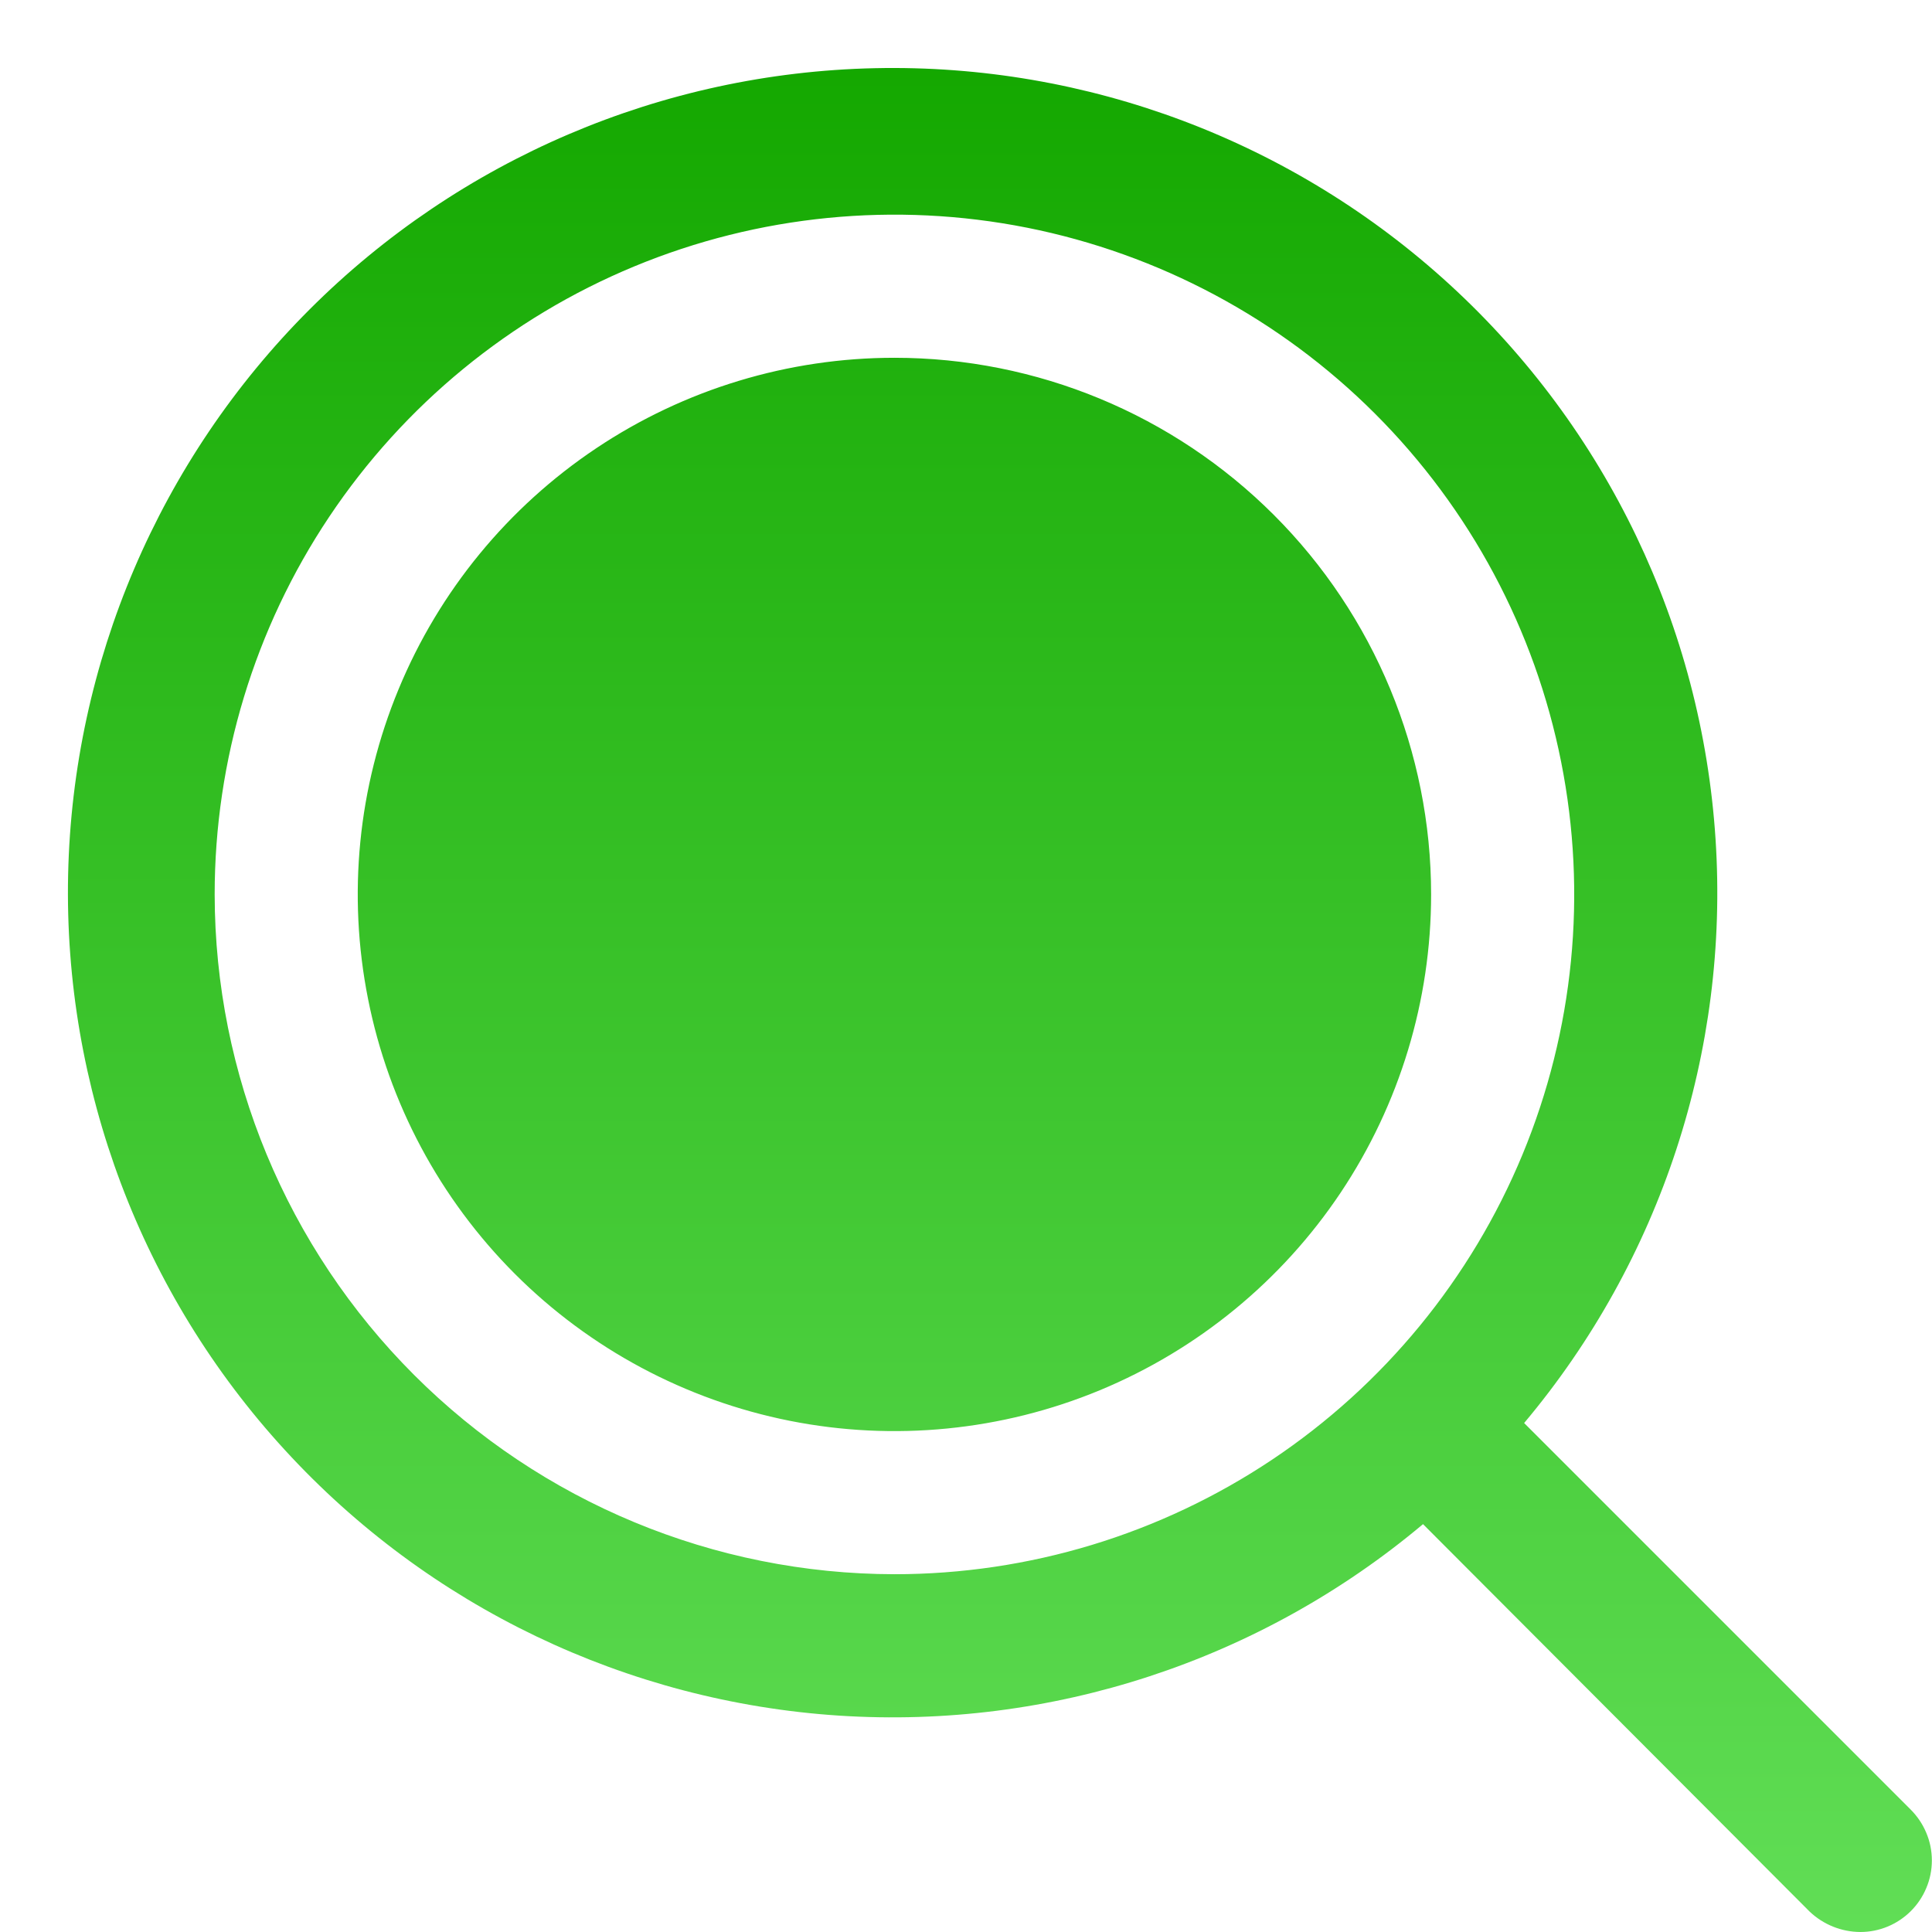 <svg width="27" height="27" viewBox="0 0 27 27" fill="none" xmlns="http://www.w3.org/2000/svg">
<path d="M20 12.5C20 13.983 19.56 15.433 18.736 16.667C17.912 17.9 16.74 18.861 15.37 19.429C13.999 19.997 12.491 20.145 11.037 19.856C9.582 19.566 8.245 18.852 7.196 17.803C6.148 16.754 5.433 15.418 5.144 13.963C4.854 12.508 5.003 11 5.571 9.63C6.138 8.259 7.1 7.088 8.333 6.264C9.566 5.44 11.016 5 12.5 5C14.489 5 16.396 5.79 17.803 7.197C19.209 8.603 20 10.511 20 12.5ZM26.7 26.712C26.513 26.896 26.262 27 26 27C25.734 26.999 25.479 26.896 25.287 26.712L19.887 21.3C17.613 23.21 14.689 24.169 11.725 23.976C8.761 23.782 5.987 22.453 3.98 20.263C1.972 18.074 0.888 15.194 0.952 12.225C1.017 9.256 2.225 6.426 4.325 4.326C6.425 2.225 9.255 1.017 12.225 0.953C15.194 0.888 18.074 1.973 20.263 3.98C22.452 5.987 23.782 8.762 23.975 11.726C24.169 14.689 23.21 17.613 21.3 19.887L26.7 25.287C26.794 25.381 26.869 25.491 26.92 25.614C26.972 25.736 26.998 25.867 26.998 26C26.998 26.133 26.972 26.264 26.92 26.386C26.869 26.509 26.794 26.619 26.7 26.712ZM12.5 22C14.379 22 16.215 21.443 17.778 20.399C19.34 19.355 20.558 17.871 21.277 16.135C21.996 14.399 22.184 12.489 21.817 10.647C21.451 8.804 20.546 7.111 19.217 5.782C17.889 4.454 16.196 3.549 14.353 3.182C12.51 2.816 10.6 3.004 8.864 3.723C7.128 4.442 5.645 5.66 4.601 7.222C3.557 8.784 3 10.621 3 12.5C3.003 15.018 4.005 17.433 5.786 19.214C7.567 20.995 9.981 21.997 12.5 22Z" fill="url(#paint0_linear_132_585)"/>
<defs>
<linearGradient id="paint0_linear_132_585" x1="13.974" y1="0.95" x2="13.974" y2="27" gradientUnits="userSpaceOnUse">
<stop stop-color="#14A800"/>
<stop offset="1" stop-color="#61DE56"/>
</linearGradient>
</defs>
</svg>
